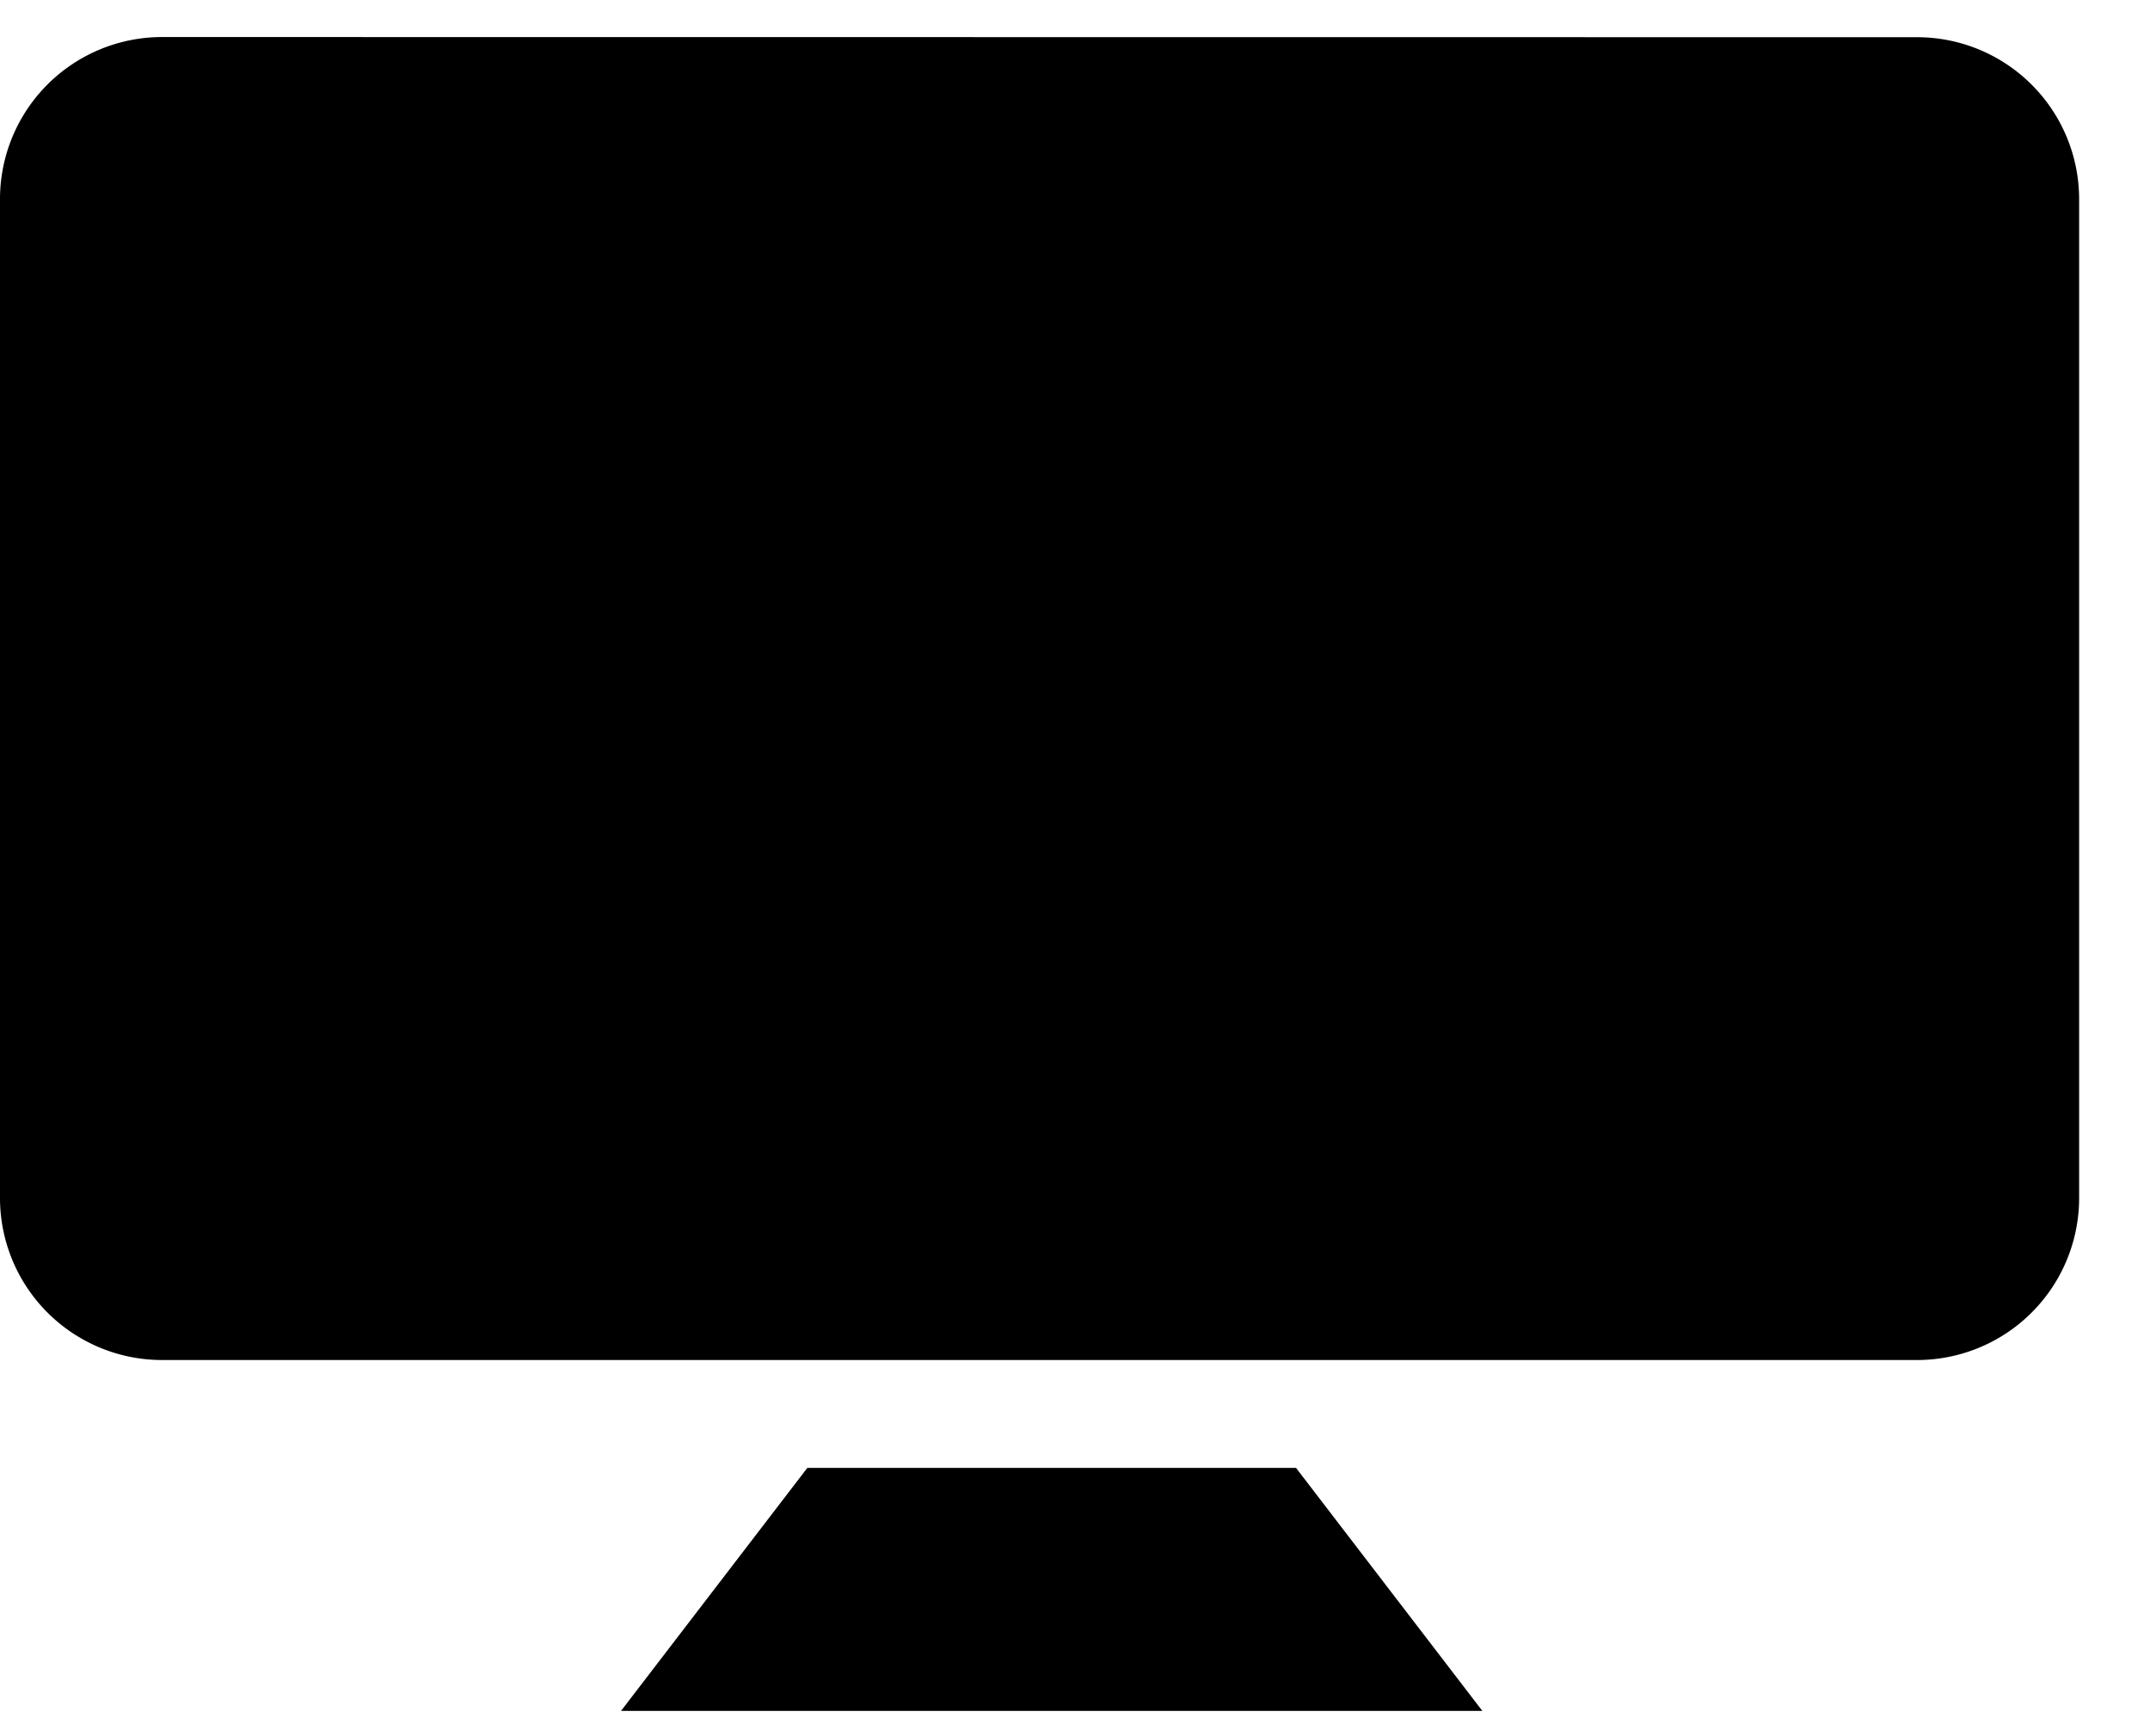 <svg width="26" height="21" xmlns="http://www.w3.org/2000/svg"><path d="M15.673 17.755l2.253 2.939H7.51l2.253-2.939h5.91zM23.183.45a1.96 1.96 0 011.96 1.96v12.08a1.96 1.96 0 01-1.96 1.96H1.96A1.96 1.96 0 010 14.489V2.41A1.96 1.96 0 011.96.448z" fill="currentColor" fill-rule="nonzero"/></svg>